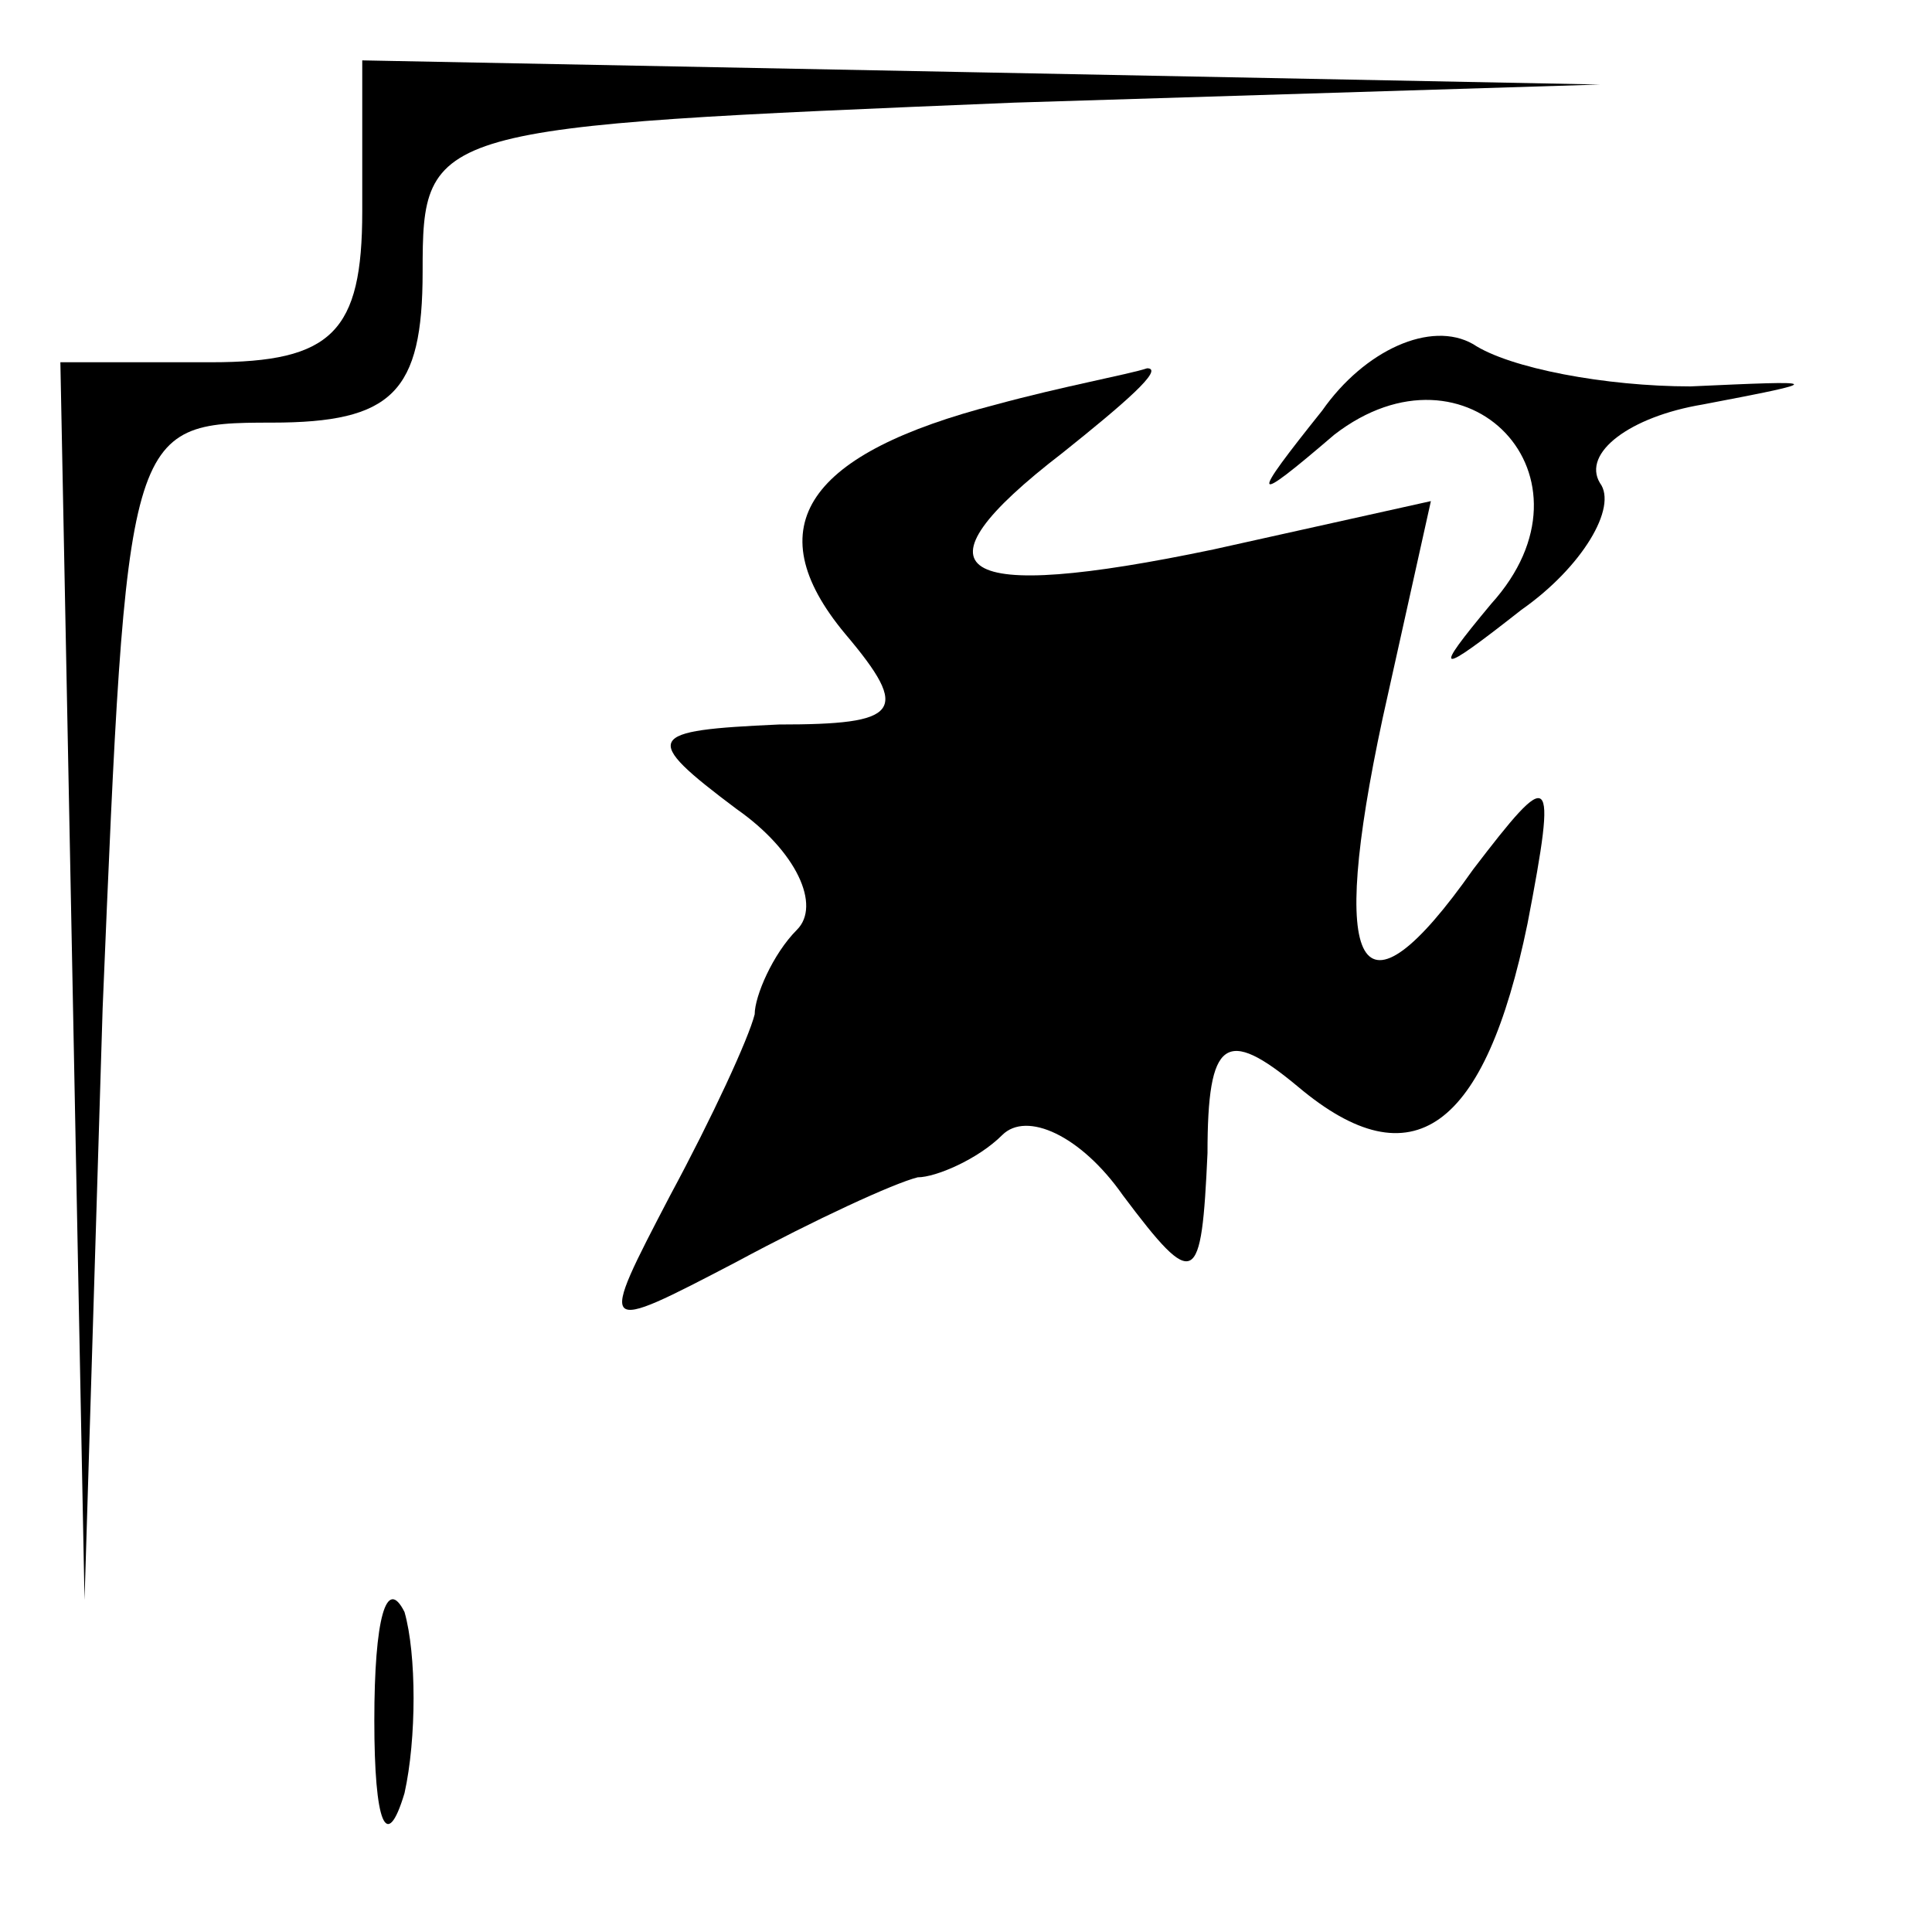 <?xml version="1.0" standalone="no"?>
<!DOCTYPE svg PUBLIC "-//W3C//DTD SVG 20010904//EN"
 "http://www.w3.org/TR/2001/REC-SVG-20010904/DTD/svg10.dtd">
<svg version="1.0" xmlns="http://www.w3.org/2000/svg"
 width="32pt" height="32pt" viewBox="0 0 32 32"
 preserveAspectRatio="xMidYMid meet">
<g transform="translate(0,32) scale(0.1,-0.1)"
fill="#000000" stroke="none">
<path fill="#000000" stroke="none" d="M60 285 c0 -20 -5 -25 -25 -25 l-25 0
2 -102 2 -103 3 98 c4 96 4 97 28 97 20 0 25 5 25 25 0 24 1 24 98 28 l97 3
-102 2 -103 2 0 -25z"/>
<path fill="#000000" stroke="none" d="M219 252 c-12 -15 -12 -16 2 -4 22 17
45 -7 26 -28 -10 -12 -9 -12 5 -1 10 7 16 17 13 21 -3 5 5 11 17 13 21 4 20 4
-2 3 -14 0 -30 3 -36 7 -7 4 -18 -1 -25 -11z"/>
<path fill="#000000" stroke="none" d="M165 253 c-31 -8 -40 -20 -25 -38 11
-13 9 -15 -11 -15 -22 -1 -23 -2 -7 -14 10 -7 14 -16 10 -20 -4 -4 -7 -11 -7
-14 -1 -4 -7 -17 -14 -30 -12 -23 -12 -23 11 -11 13 7 26 13 30 14 3 0 10 3
14 7 4 4 13 0 20 -10 12 -16 13 -15 14 7 0 19 3 21 15 11 19 -16 31 -7 38 27
5 26 4 26 -9 9 -19 -27 -24 -17 -15 25 l8 36 -36 -8 c-43 -9 -51 -4 -25 16 10
8 17 14 14 14 -3 -1 -14 -3 -25 -6z"/>
<path fill="#000000" stroke="none" d="M62 35 c0 -17 2 -22 5 -12 2 9 2 23 0
30 -3 6 -5 -1 -5 -18z"/>
</g>
</svg>
